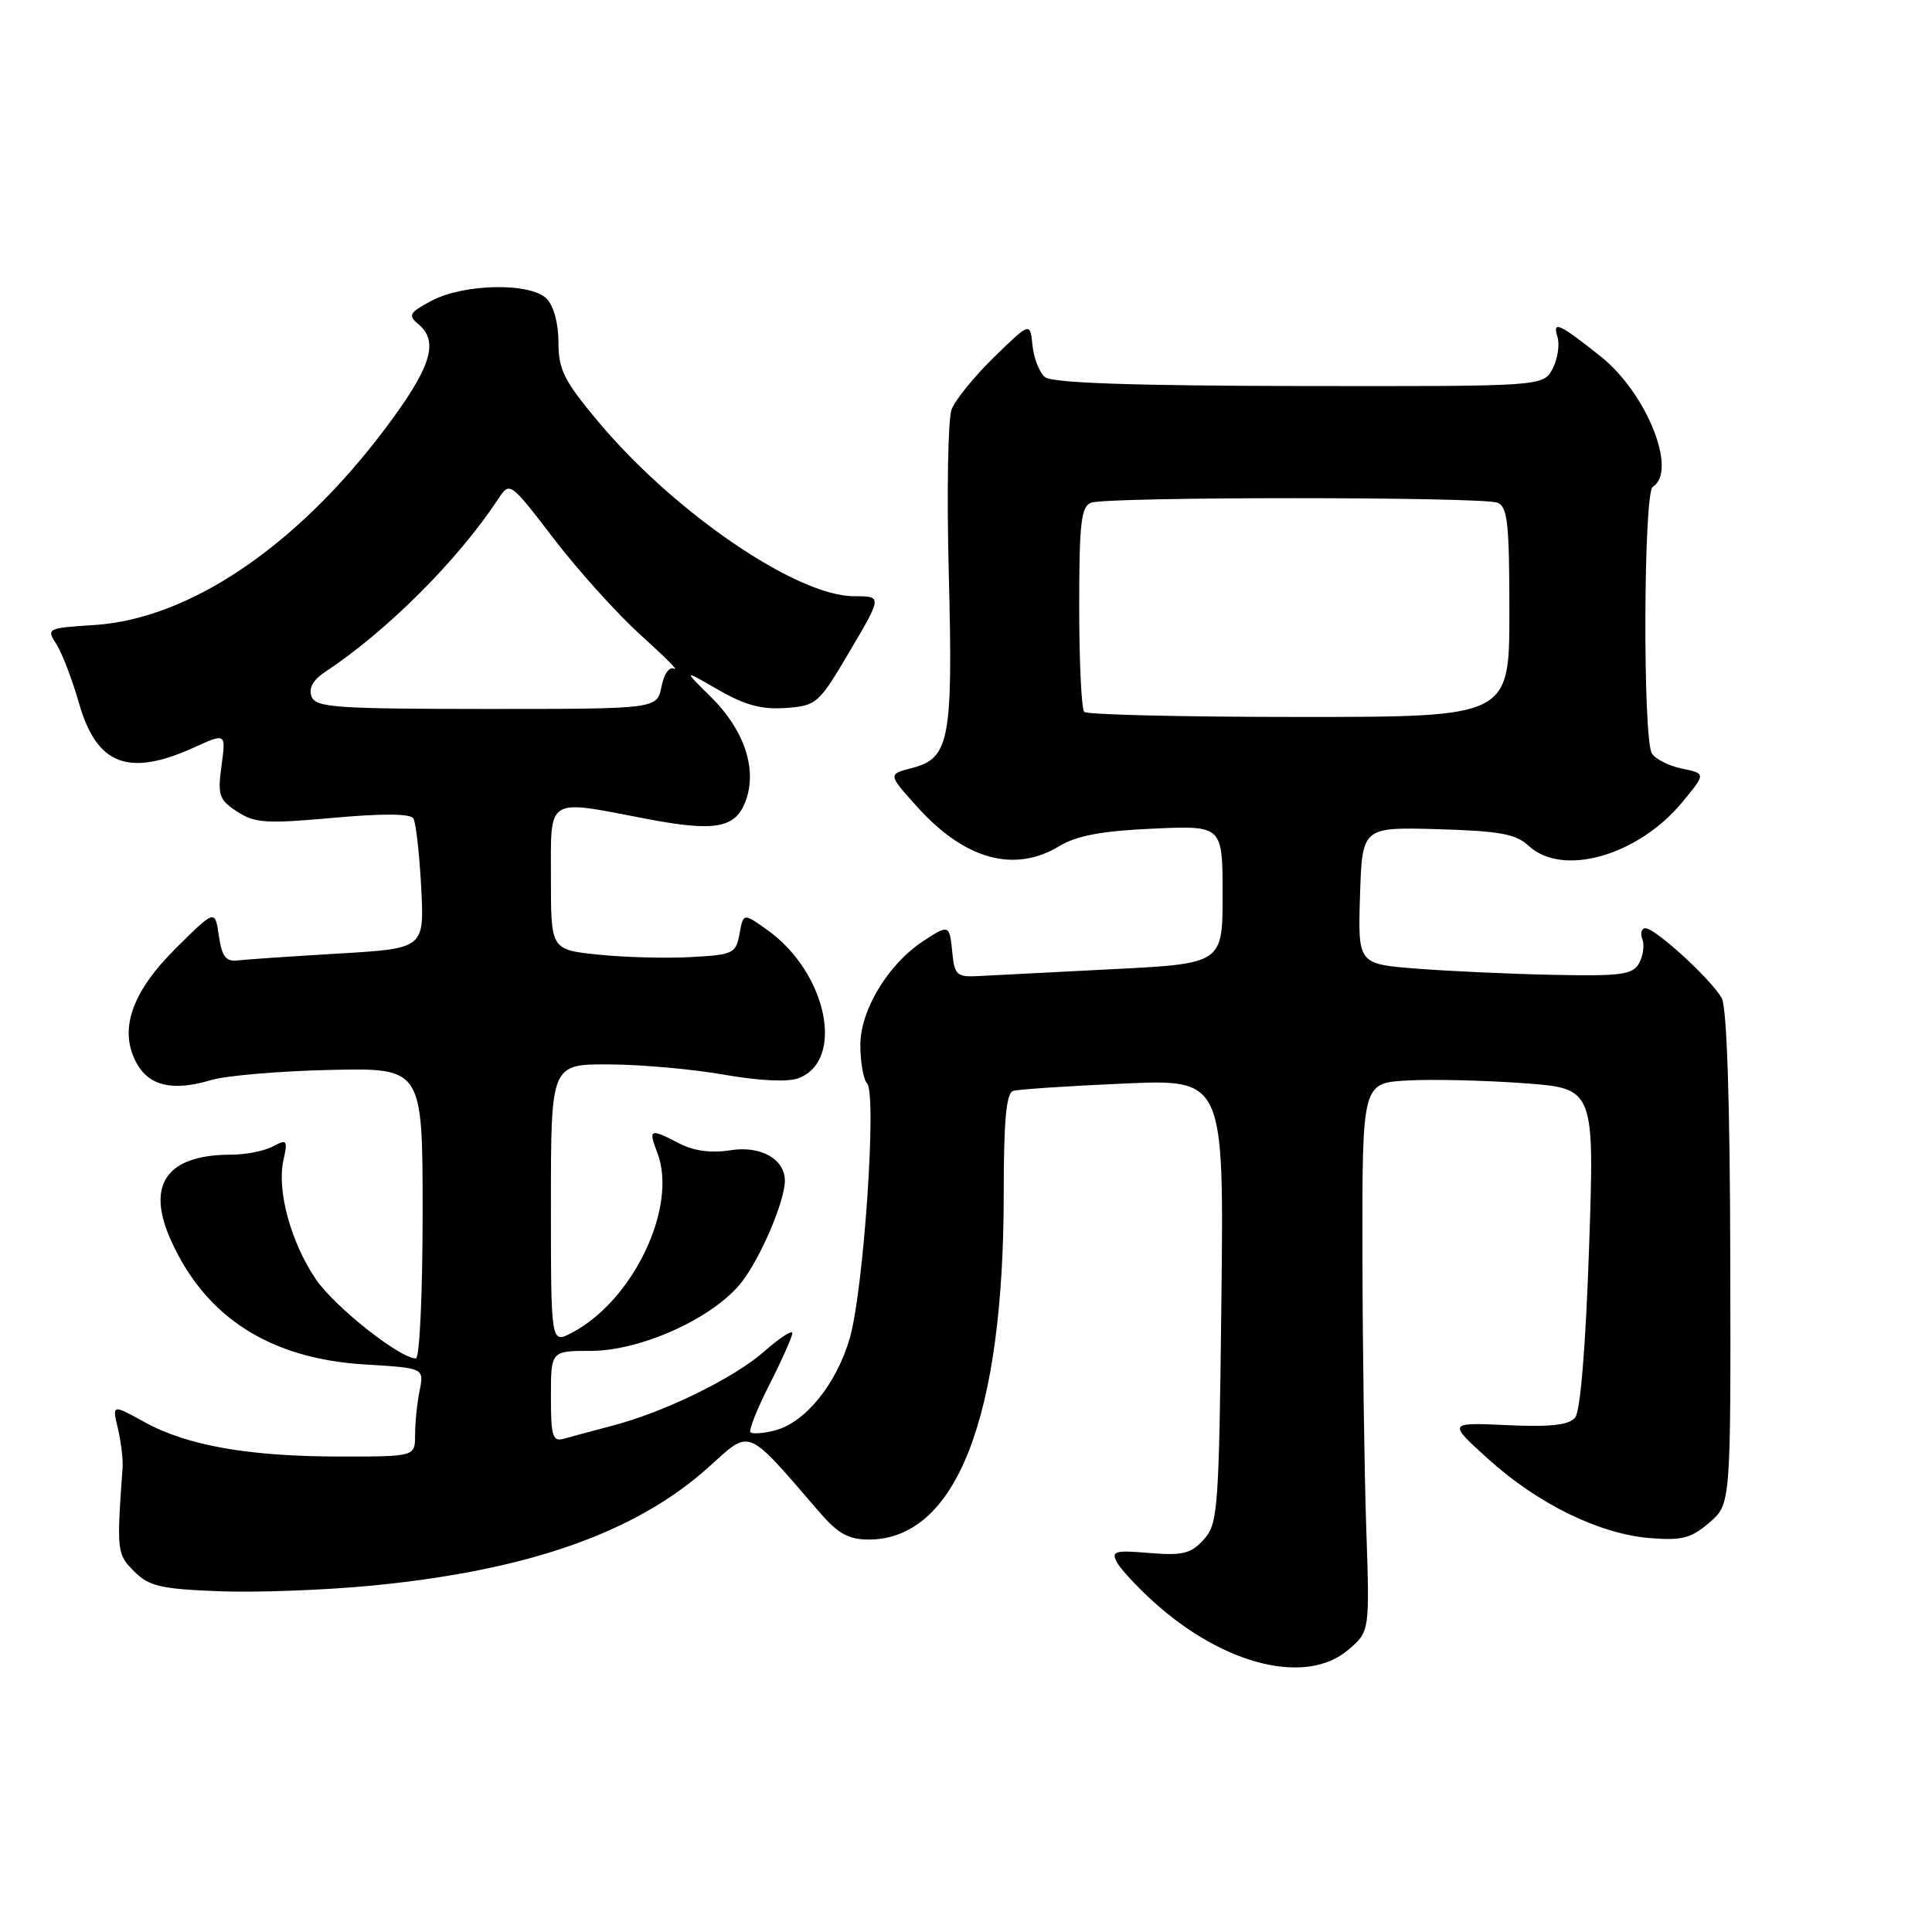 <?xml version="1.0" encoding="UTF-8" standalone="no"?>
<!DOCTYPE svg PUBLIC "-//W3C//DTD SVG 1.1//EN" "http://www.w3.org/Graphics/SVG/1.1/DTD/svg11.dtd" >
<svg xmlns="http://www.w3.org/2000/svg" xmlns:xlink="http://www.w3.org/1999/xlink" version="1.1" viewBox="0 0 256 256">
 <g >
 <path fill="currentColor"
d=" M 178.69 218.58 C 181.50 216.17 181.50 216.17 181.03 202.33 C 180.78 194.72 180.55 178.38 180.53 166.00 C 180.50 143.50 180.50 143.50 186.50 143.17 C 189.80 142.99 196.73 143.15 201.89 143.53 C 211.28 144.21 211.28 144.21 210.56 165.35 C 210.11 178.44 209.41 187.01 208.71 187.84 C 207.90 188.83 205.47 189.10 199.72 188.84 C 191.84 188.48 191.84 188.48 197.17 193.30 C 203.74 199.25 211.87 203.24 218.57 203.80 C 222.86 204.15 224.07 203.84 226.49 201.76 C 229.34 199.31 229.34 199.31 229.27 166.78 C 229.23 146.13 228.82 133.53 228.15 132.29 C 226.87 129.89 219.36 123.00 218.03 123.00 C 217.50 123.00 217.31 123.65 217.62 124.44 C 217.92 125.23 217.73 126.67 217.19 127.63 C 216.34 129.15 214.81 129.36 205.85 129.17 C 200.16 129.06 192.00 128.68 187.71 128.35 C 179.93 127.74 179.93 127.74 180.21 118.66 C 180.50 109.59 180.50 109.59 190.50 109.87 C 198.73 110.11 200.87 110.50 202.56 112.08 C 207.04 116.24 217.06 113.39 222.92 106.28 C 226.04 102.50 226.04 102.50 222.89 101.85 C 221.16 101.49 219.36 100.59 218.89 99.85 C 217.66 97.92 217.77 65.26 219.00 64.50 C 222.34 62.44 218.19 52.07 212.09 47.22 C 206.58 42.85 205.69 42.44 206.37 44.62 C 206.69 45.66 206.40 47.56 205.73 48.85 C 204.50 51.20 204.50 51.20 172.16 51.15 C 149.83 51.11 139.40 50.74 138.47 49.97 C 137.72 49.36 136.98 47.46 136.81 45.76 C 136.50 42.67 136.50 42.67 131.73 47.31 C 129.11 49.87 126.57 52.99 126.09 54.25 C 125.61 55.51 125.44 65.31 125.72 76.02 C 126.28 98.05 125.82 100.47 120.86 101.76 C 117.64 102.59 117.64 102.59 121.57 106.95 C 127.86 113.92 134.42 115.72 140.38 112.11 C 142.66 110.73 146.00 110.10 152.75 109.80 C 162.00 109.38 162.00 109.38 162.00 118.54 C 162.00 127.69 162.00 127.69 147.25 128.43 C 139.14 128.84 131.15 129.25 129.50 129.34 C 126.81 129.48 126.47 129.17 126.19 126.25 C 125.82 122.48 125.76 122.45 122.32 124.71 C 117.70 127.73 114.00 133.85 114.00 138.45 C 114.00 140.73 114.40 143.03 114.89 143.55 C 116.21 144.96 114.44 170.99 112.59 177.35 C 110.81 183.45 106.65 188.55 102.61 189.56 C 101.12 189.94 99.70 190.03 99.44 189.78 C 99.19 189.52 100.33 186.66 101.98 183.41 C 103.63 180.16 104.98 177.12 104.99 176.65 C 104.99 176.18 103.33 177.26 101.28 179.06 C 97.18 182.66 87.97 187.15 81.00 188.95 C 78.53 189.60 75.71 190.35 74.75 190.63 C 73.22 191.07 73.00 190.37 73.00 185.07 C 73.00 179.00 73.00 179.00 78.25 179.00 C 85.02 179.00 94.71 174.56 98.35 169.79 C 100.88 166.47 104.00 159.10 104.00 156.45 C 104.00 153.58 100.79 151.78 96.81 152.41 C 94.26 152.82 91.97 152.52 90.03 151.52 C 86.09 149.48 85.88 149.56 87.10 152.75 C 89.84 159.89 83.91 172.35 75.75 176.61 C 73.00 178.05 73.00 178.05 73.00 159.53 C 73.00 141.00 73.00 141.00 80.75 141.04 C 85.01 141.06 91.88 141.68 96.00 142.41 C 100.54 143.21 104.40 143.40 105.77 142.88 C 112.02 140.55 109.59 128.87 101.68 123.23 C 98.50 120.96 98.50 120.96 97.99 123.73 C 97.52 126.35 97.15 126.52 91.49 126.82 C 88.20 127.00 82.69 126.85 79.25 126.49 C 73.00 125.84 73.00 125.84 73.00 116.42 C 73.00 105.46 72.25 105.93 85.56 108.48 C 94.89 110.27 97.54 109.76 98.87 105.95 C 100.32 101.78 98.56 96.65 94.20 92.35 C 90.50 88.70 90.50 88.70 95.19 91.41 C 98.71 93.44 100.94 94.04 104.12 93.81 C 108.22 93.51 108.48 93.27 112.62 86.25 C 116.90 79.00 116.90 79.00 113.15 79.00 C 105.58 79.00 89.35 67.92 79.25 55.85 C 74.74 50.46 74.00 48.99 74.00 45.36 C 74.00 42.86 73.36 40.50 72.43 39.57 C 70.27 37.41 61.45 37.58 57.17 39.86 C 54.24 41.42 54.03 41.78 55.42 42.94 C 58.23 45.27 57.13 48.71 50.96 56.90 C 39.23 72.46 25.04 82.02 12.48 82.82 C 6.24 83.22 6.13 83.27 7.47 85.36 C 8.23 86.54 9.59 90.09 10.49 93.25 C 12.83 101.38 17.04 102.98 25.72 99.04 C 29.94 97.12 29.94 97.12 29.35 101.46 C 28.82 105.37 29.02 105.97 31.42 107.54 C 33.76 109.07 35.28 109.17 44.12 108.37 C 50.63 107.78 54.38 107.80 54.77 108.44 C 55.11 108.98 55.57 113.08 55.81 117.55 C 56.23 125.68 56.23 125.68 44.87 126.35 C 38.62 126.72 32.60 127.13 31.51 127.26 C 29.93 127.45 29.41 126.77 29.00 124.00 C 28.49 120.50 28.49 120.50 23.31 125.64 C 17.39 131.51 15.68 136.56 18.14 140.94 C 19.80 143.92 22.96 144.62 27.95 143.12 C 29.90 142.53 37.01 141.92 43.75 141.77 C 56.00 141.50 56.00 141.50 56.00 160.75 C 56.00 171.34 55.60 180.00 55.11 180.00 C 52.98 180.00 44.33 173.15 41.85 169.50 C 38.55 164.65 36.67 157.77 37.55 153.77 C 38.15 151.05 38.04 150.91 36.16 151.91 C 35.05 152.51 32.56 153.00 30.63 153.00 C 22.10 153.00 19.32 156.93 22.63 164.30 C 27.22 174.56 35.78 180.04 48.35 180.80 C 56.20 181.27 56.20 181.27 55.60 184.26 C 55.27 185.90 55.00 188.54 55.00 190.12 C 55.00 193.00 55.00 193.00 45.18 193.00 C 33.02 193.00 24.80 191.56 19.18 188.45 C 14.85 186.06 14.85 186.06 15.62 189.28 C 16.04 191.05 16.32 193.40 16.24 194.50 C 15.45 205.61 15.49 205.93 17.78 208.22 C 19.74 210.19 21.29 210.55 29.06 210.85 C 34.01 211.04 43.16 210.70 49.39 210.09 C 70.03 208.08 84.27 203.06 93.89 194.41 C 99.57 189.30 98.72 188.96 108.61 200.40 C 111.04 203.22 112.46 204.00 115.11 204.00 C 126.69 203.98 132.99 187.87 133.00 158.22 C 133.00 148.47 133.33 144.83 134.25 144.55 C 134.94 144.34 141.50 143.90 148.84 143.58 C 162.18 142.98 162.18 142.98 161.84 172.39 C 161.52 200.12 161.39 201.92 159.50 204.00 C 157.81 205.87 156.71 206.14 152.31 205.78 C 147.70 205.39 147.22 205.53 148.00 207.01 C 148.49 207.92 150.69 210.30 152.89 212.28 C 162.21 220.70 173.14 223.37 178.69 218.58 Z  M 143.67 94.33 C 143.30 93.97 143.00 87.71 143.00 80.44 C 143.00 69.30 143.25 67.12 144.58 66.61 C 146.65 65.81 196.35 65.81 198.42 66.61 C 199.76 67.12 200.00 69.36 200.00 81.11 C 200.00 95.00 200.00 95.00 172.17 95.00 C 156.86 95.00 144.03 94.70 143.67 94.33 Z  M 41.28 92.29 C 40.87 91.21 41.46 90.11 43.03 89.07 C 51.25 83.64 60.63 74.28 66.03 66.10 C 67.55 63.79 67.57 63.80 73.41 71.42 C 76.63 75.62 81.79 81.34 84.88 84.13 C 87.97 86.92 89.99 88.94 89.37 88.62 C 88.70 88.27 88.00 89.24 87.65 90.99 C 87.06 93.94 87.06 93.94 64.49 93.94 C 44.46 93.93 41.84 93.75 41.28 92.29 Z "/>
</g>
</svg>